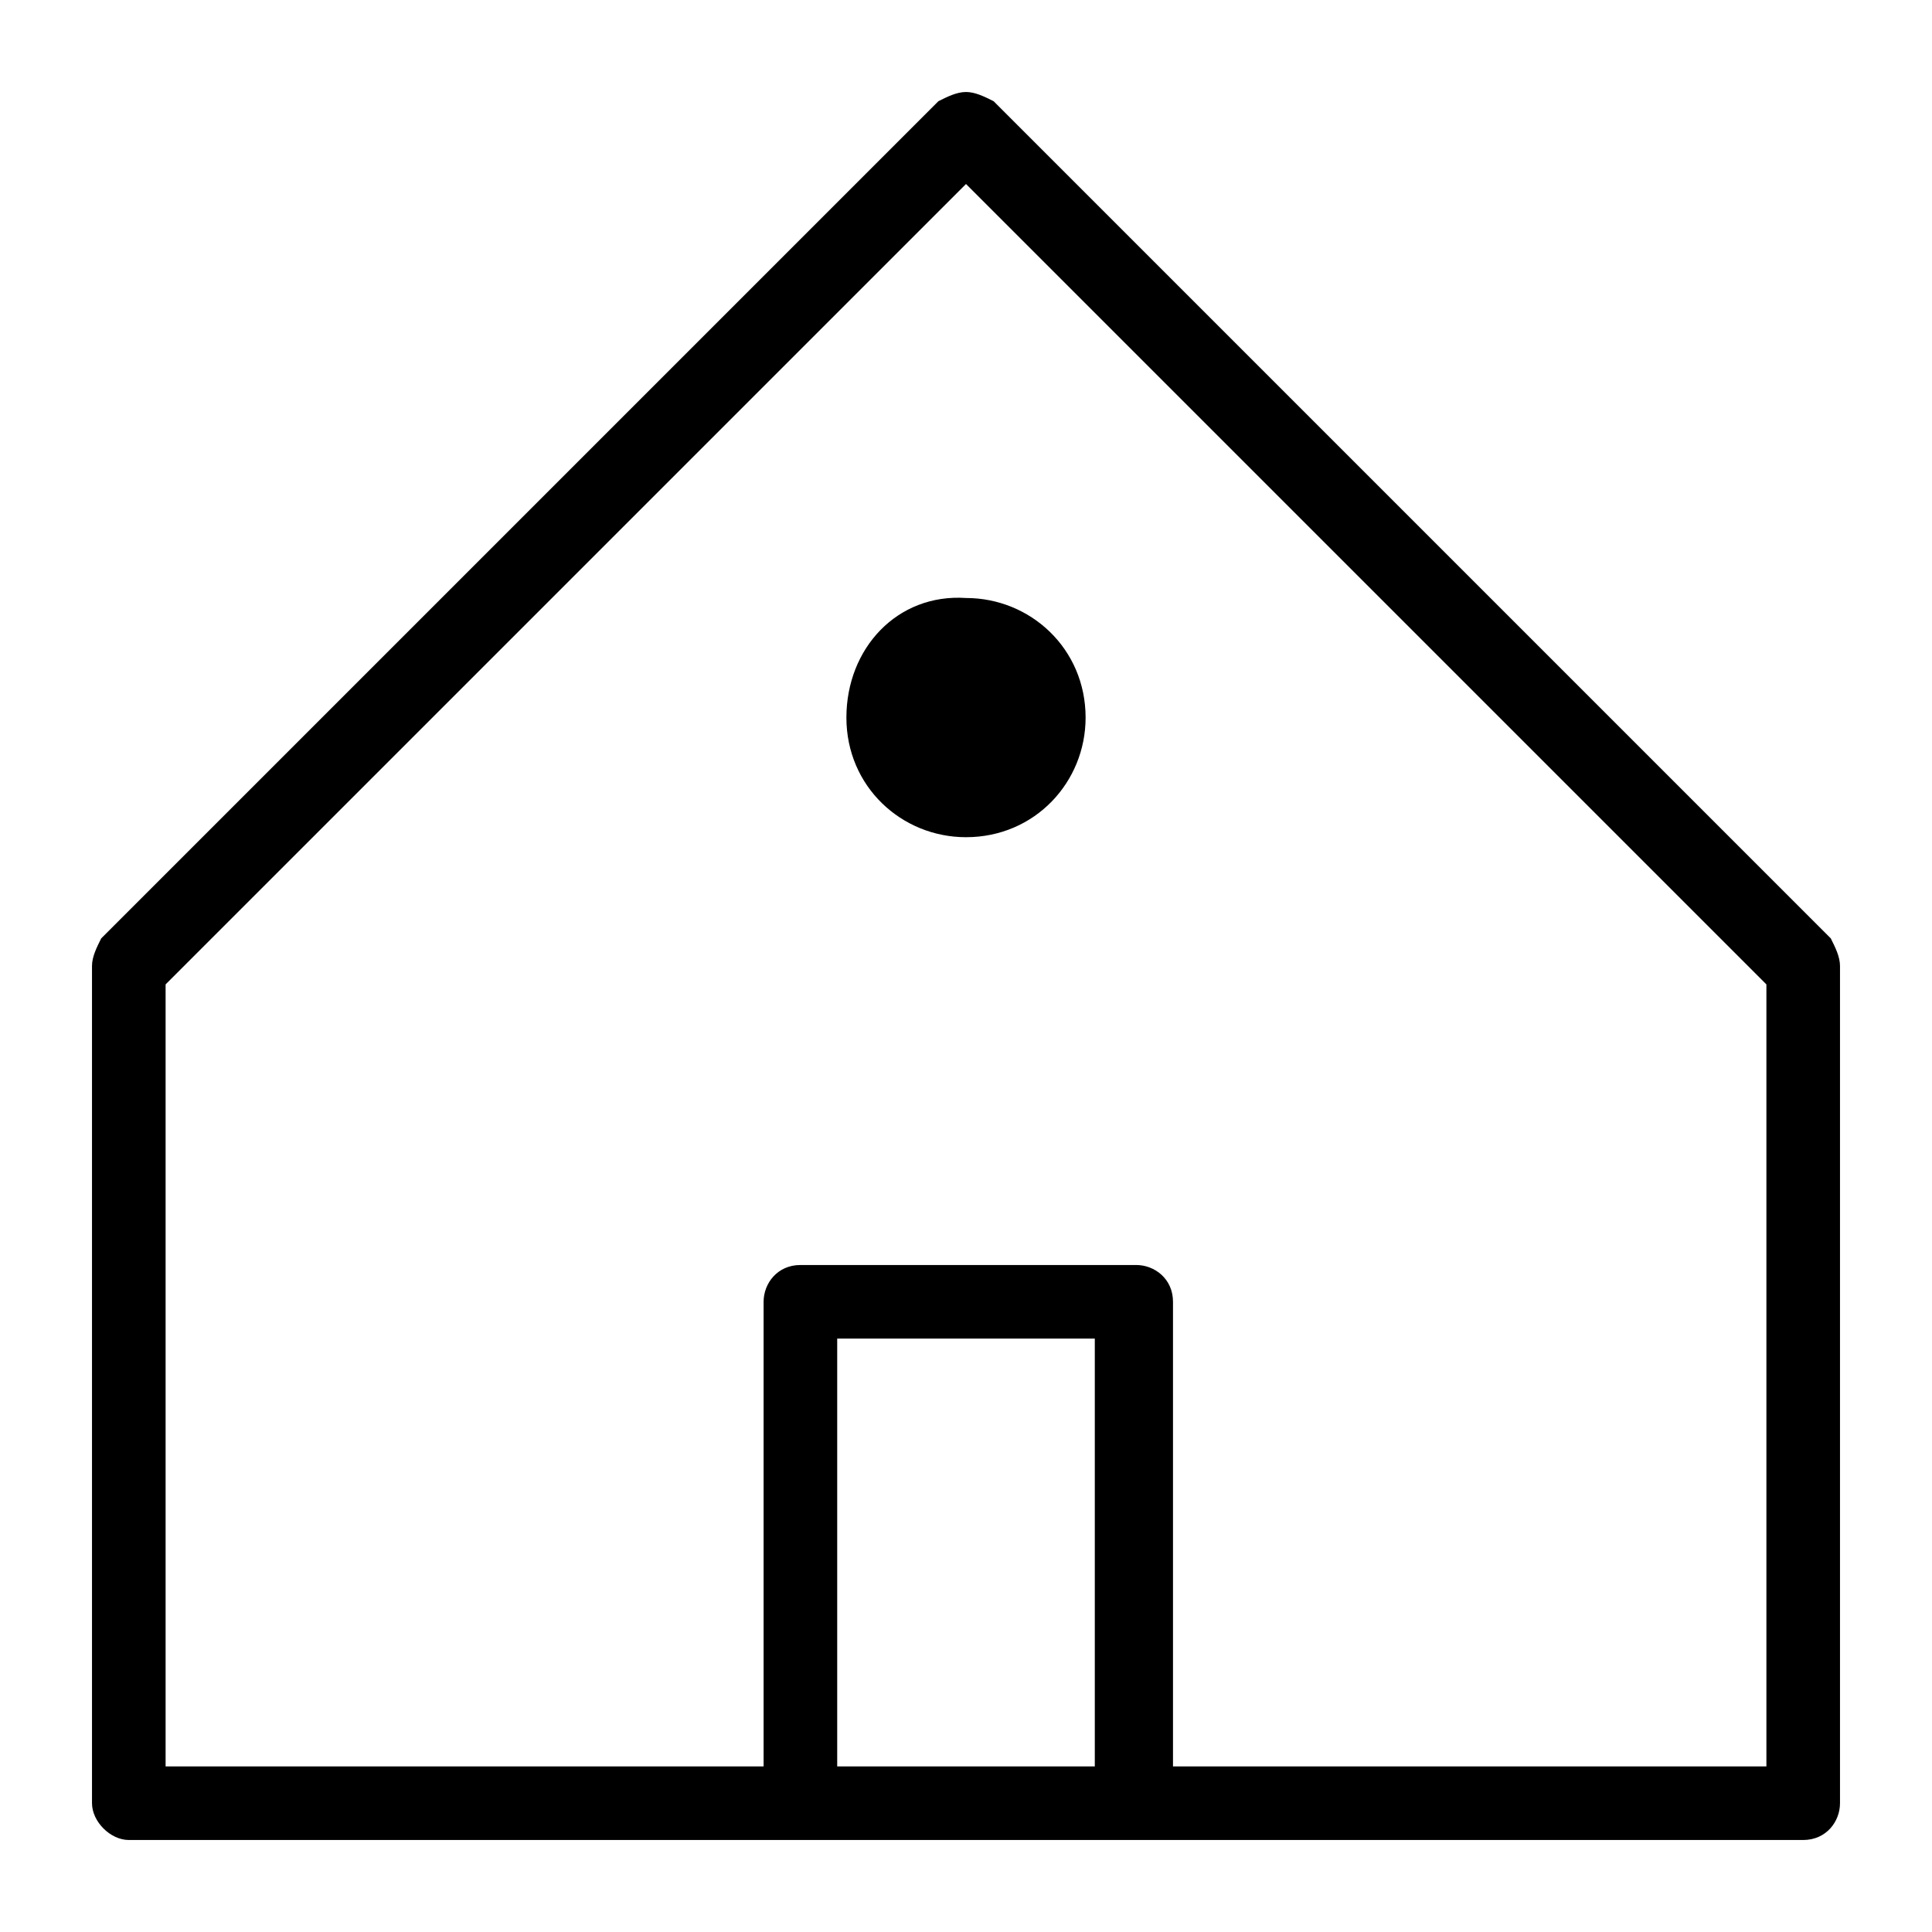 <?xml version="1.0" encoding="utf-8"?>
<!-- Generator: Adobe Illustrator 24.2.1, SVG Export Plug-In . SVG Version: 6.00 Build 0)  -->
<svg version="1.1" id="&#x421;&#x43B;&#x43E;&#x439;_1" xmlns="http://www.w3.org/2000/svg" xmlns:xlink="http://www.w3.org/1999/xlink" x="0px" y="0px" viewBox="0 0 42 42" xml:space="preserve">

<g>
	<path class="st0" d="M39.8,20.4L21.6,2.2C21.4,2.1,21.2,2,21,2c-0.2,0-0.4,0.1-0.6,0.2L2.2,20.4C2.1,20.6,2,20.8,2,21v18.2
		C2,39.6,2.4,40,2.8,40h36.4c0.5,0,0.8-0.4,0.8-0.8V21C40,20.8,39.9,20.6,39.8,20.4z M23.8,38.4h-5.6v-9.3h5.6V38.4z M38.4,38.4
		H25.5V28.3c0-0.5-0.4-0.8-0.8-0.8h-7.3c-0.5,0-0.8,0.4-0.8,0.8v10.1H3.6v-17L21,4l17.4,17.4V38.4z"/>
	<path class="st0" d="M18.4,15.6c0,1.5,1.2,2.6,2.6,2.6c1.5,0,2.6-1.2,2.6-2.6c0-1.5-1.2-2.6-2.6-2.6C19.5,12.9,18.4,14.1,18.4,15.6
		z"/>
</g>
</svg>
